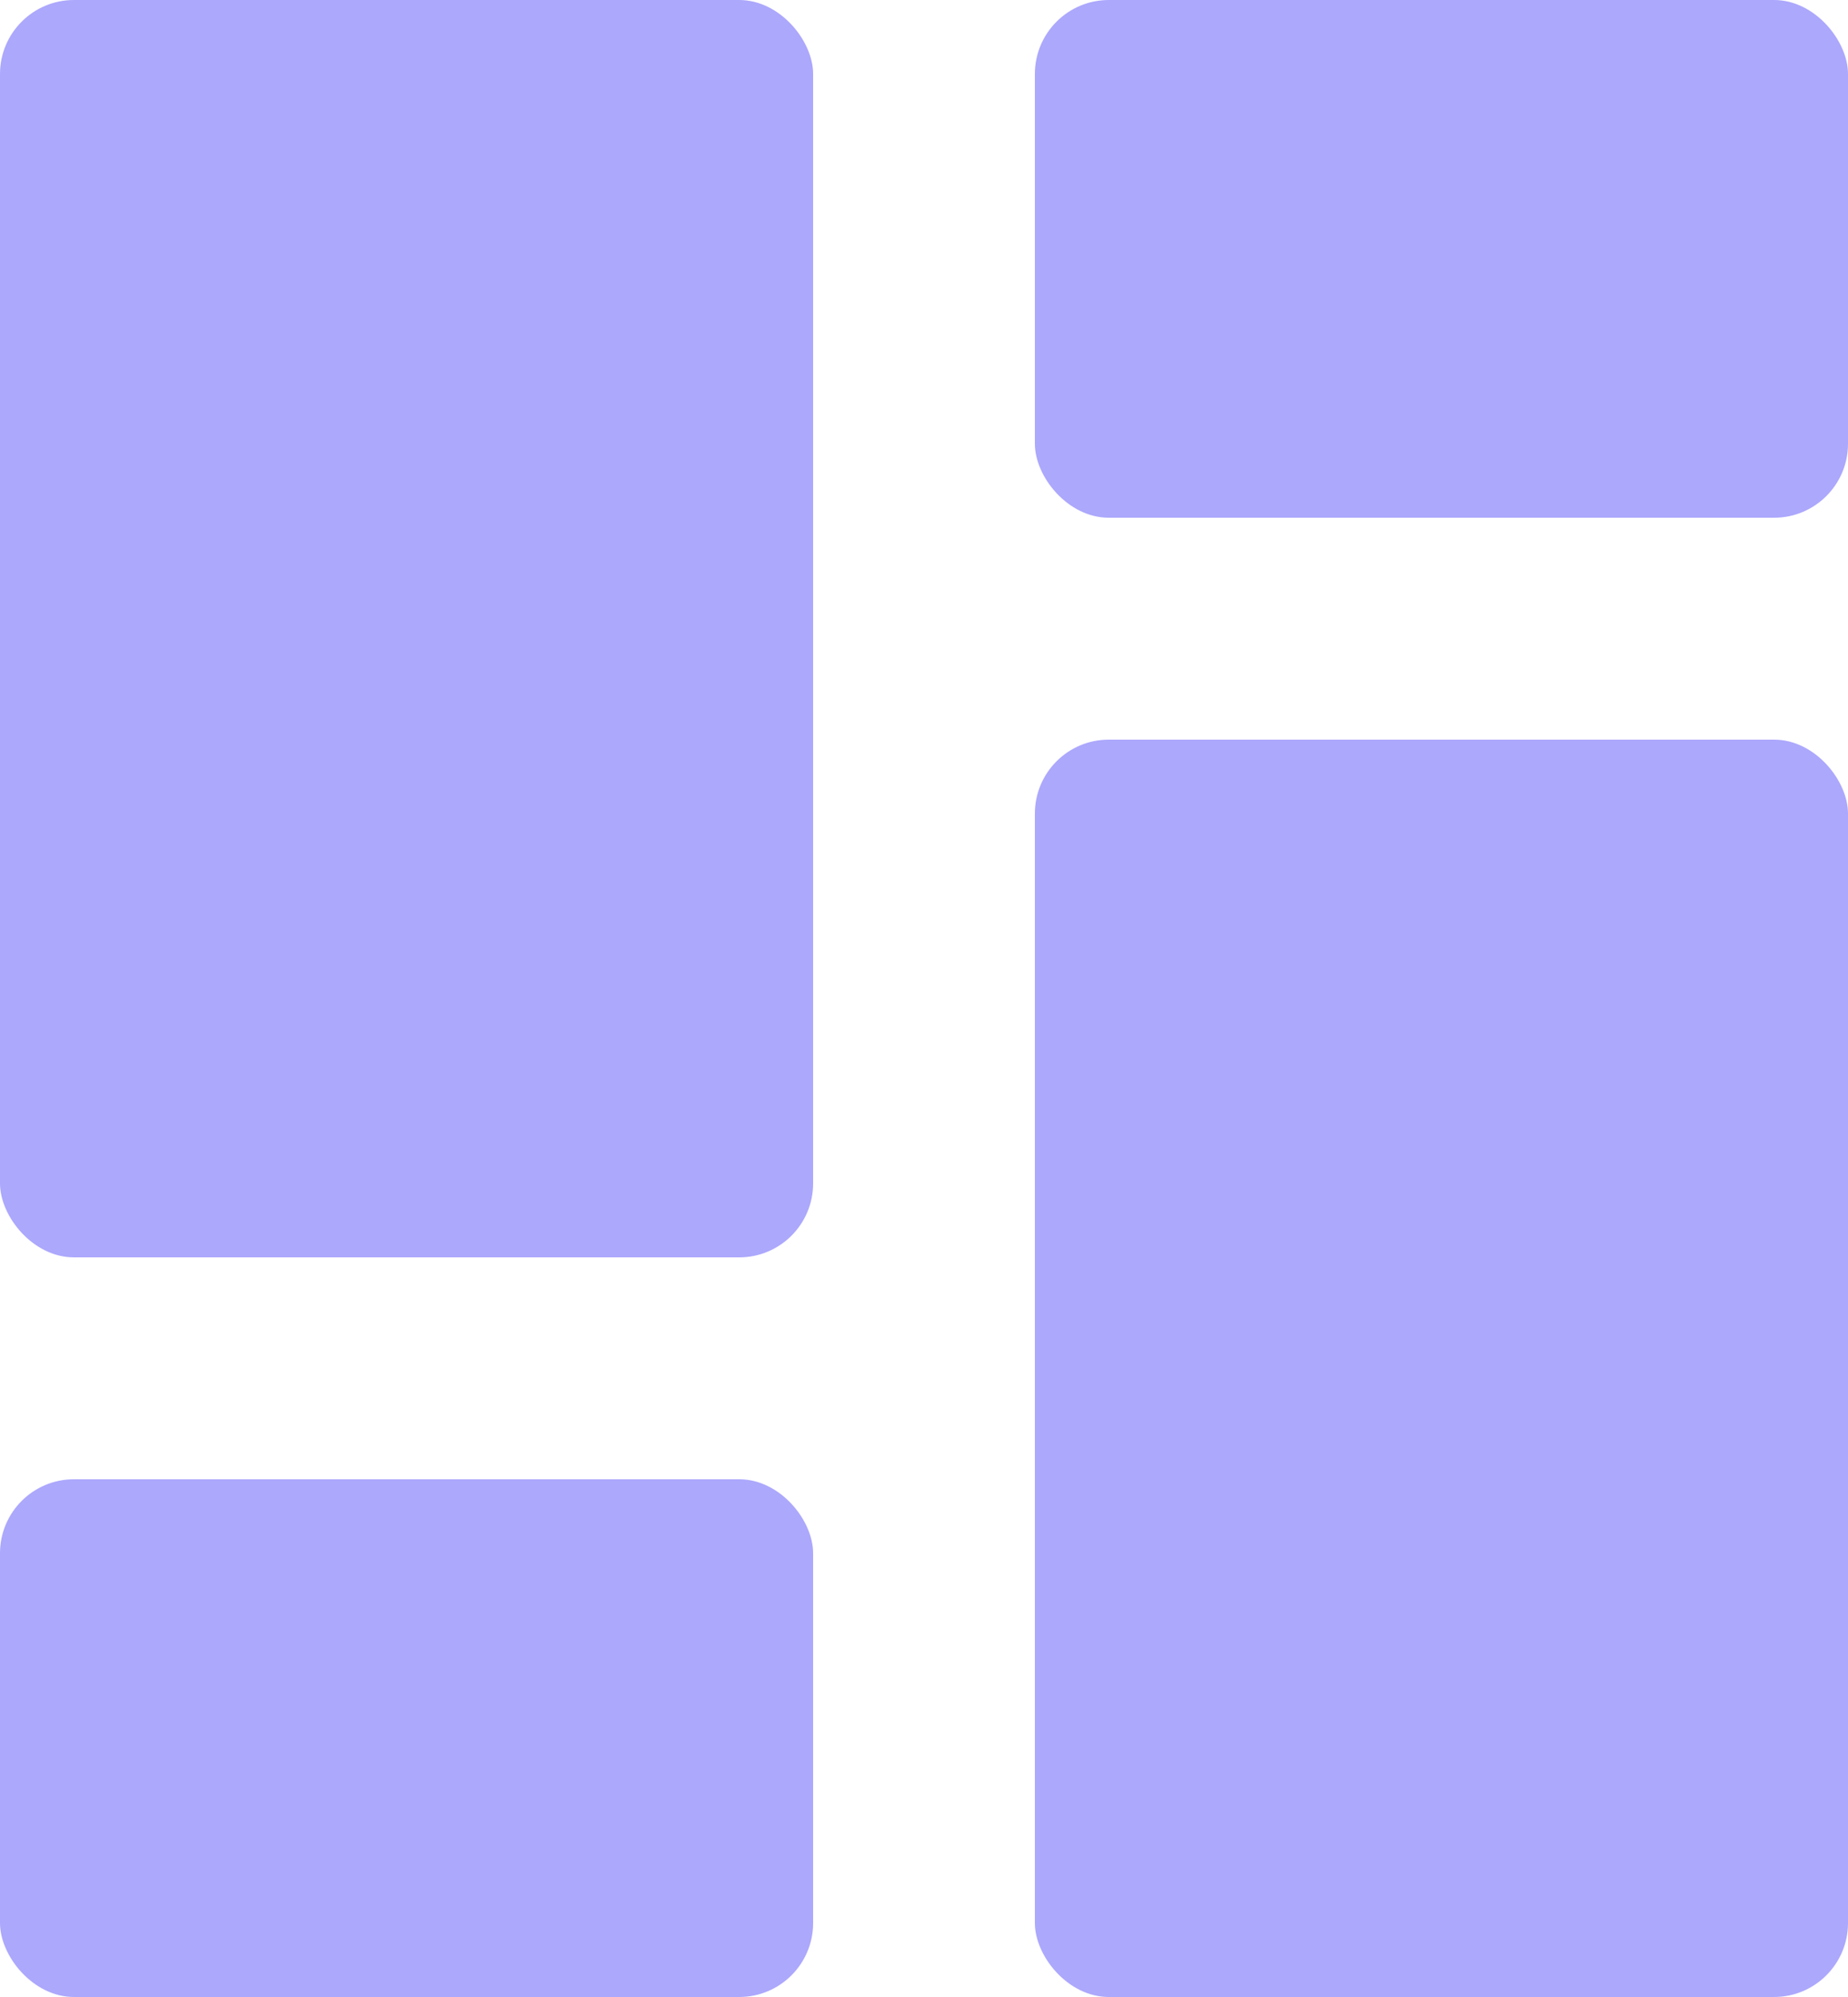 <svg xmlns="http://www.w3.org/2000/svg" width="25" height="27"><defs><style>.a{fill:#aca8fc;stroke:#aca8fc;stroke-width:2.5px}.b{stroke:none}.c{fill:none}</style></defs><g class="a"><rect class="b" width="11" height="17" rx="1"/><rect class="c" x="1.25" y="1.25" width="8.5" height="14.5" rx=".25"/></g><g class="a" transform="translate(0 20)"><rect class="b" width="11" height="7" rx="1"/><rect class="c" x="1.25" y="1.25" width="8.5" height="4.5" rx=".25"/></g><g class="a" transform="rotate(180 12.5 13.5)"><rect class="b" width="11" height="17" rx="1"/><rect class="c" x="1.25" y="1.25" width="8.5" height="14.5" rx=".25"/></g><g class="a" transform="rotate(180 12.5 3.5)"><rect class="b" width="11" height="7" rx="1"/><rect class="c" x="1.25" y="1.25" width="8.5" height="4.5" rx=".25"/></g></svg>